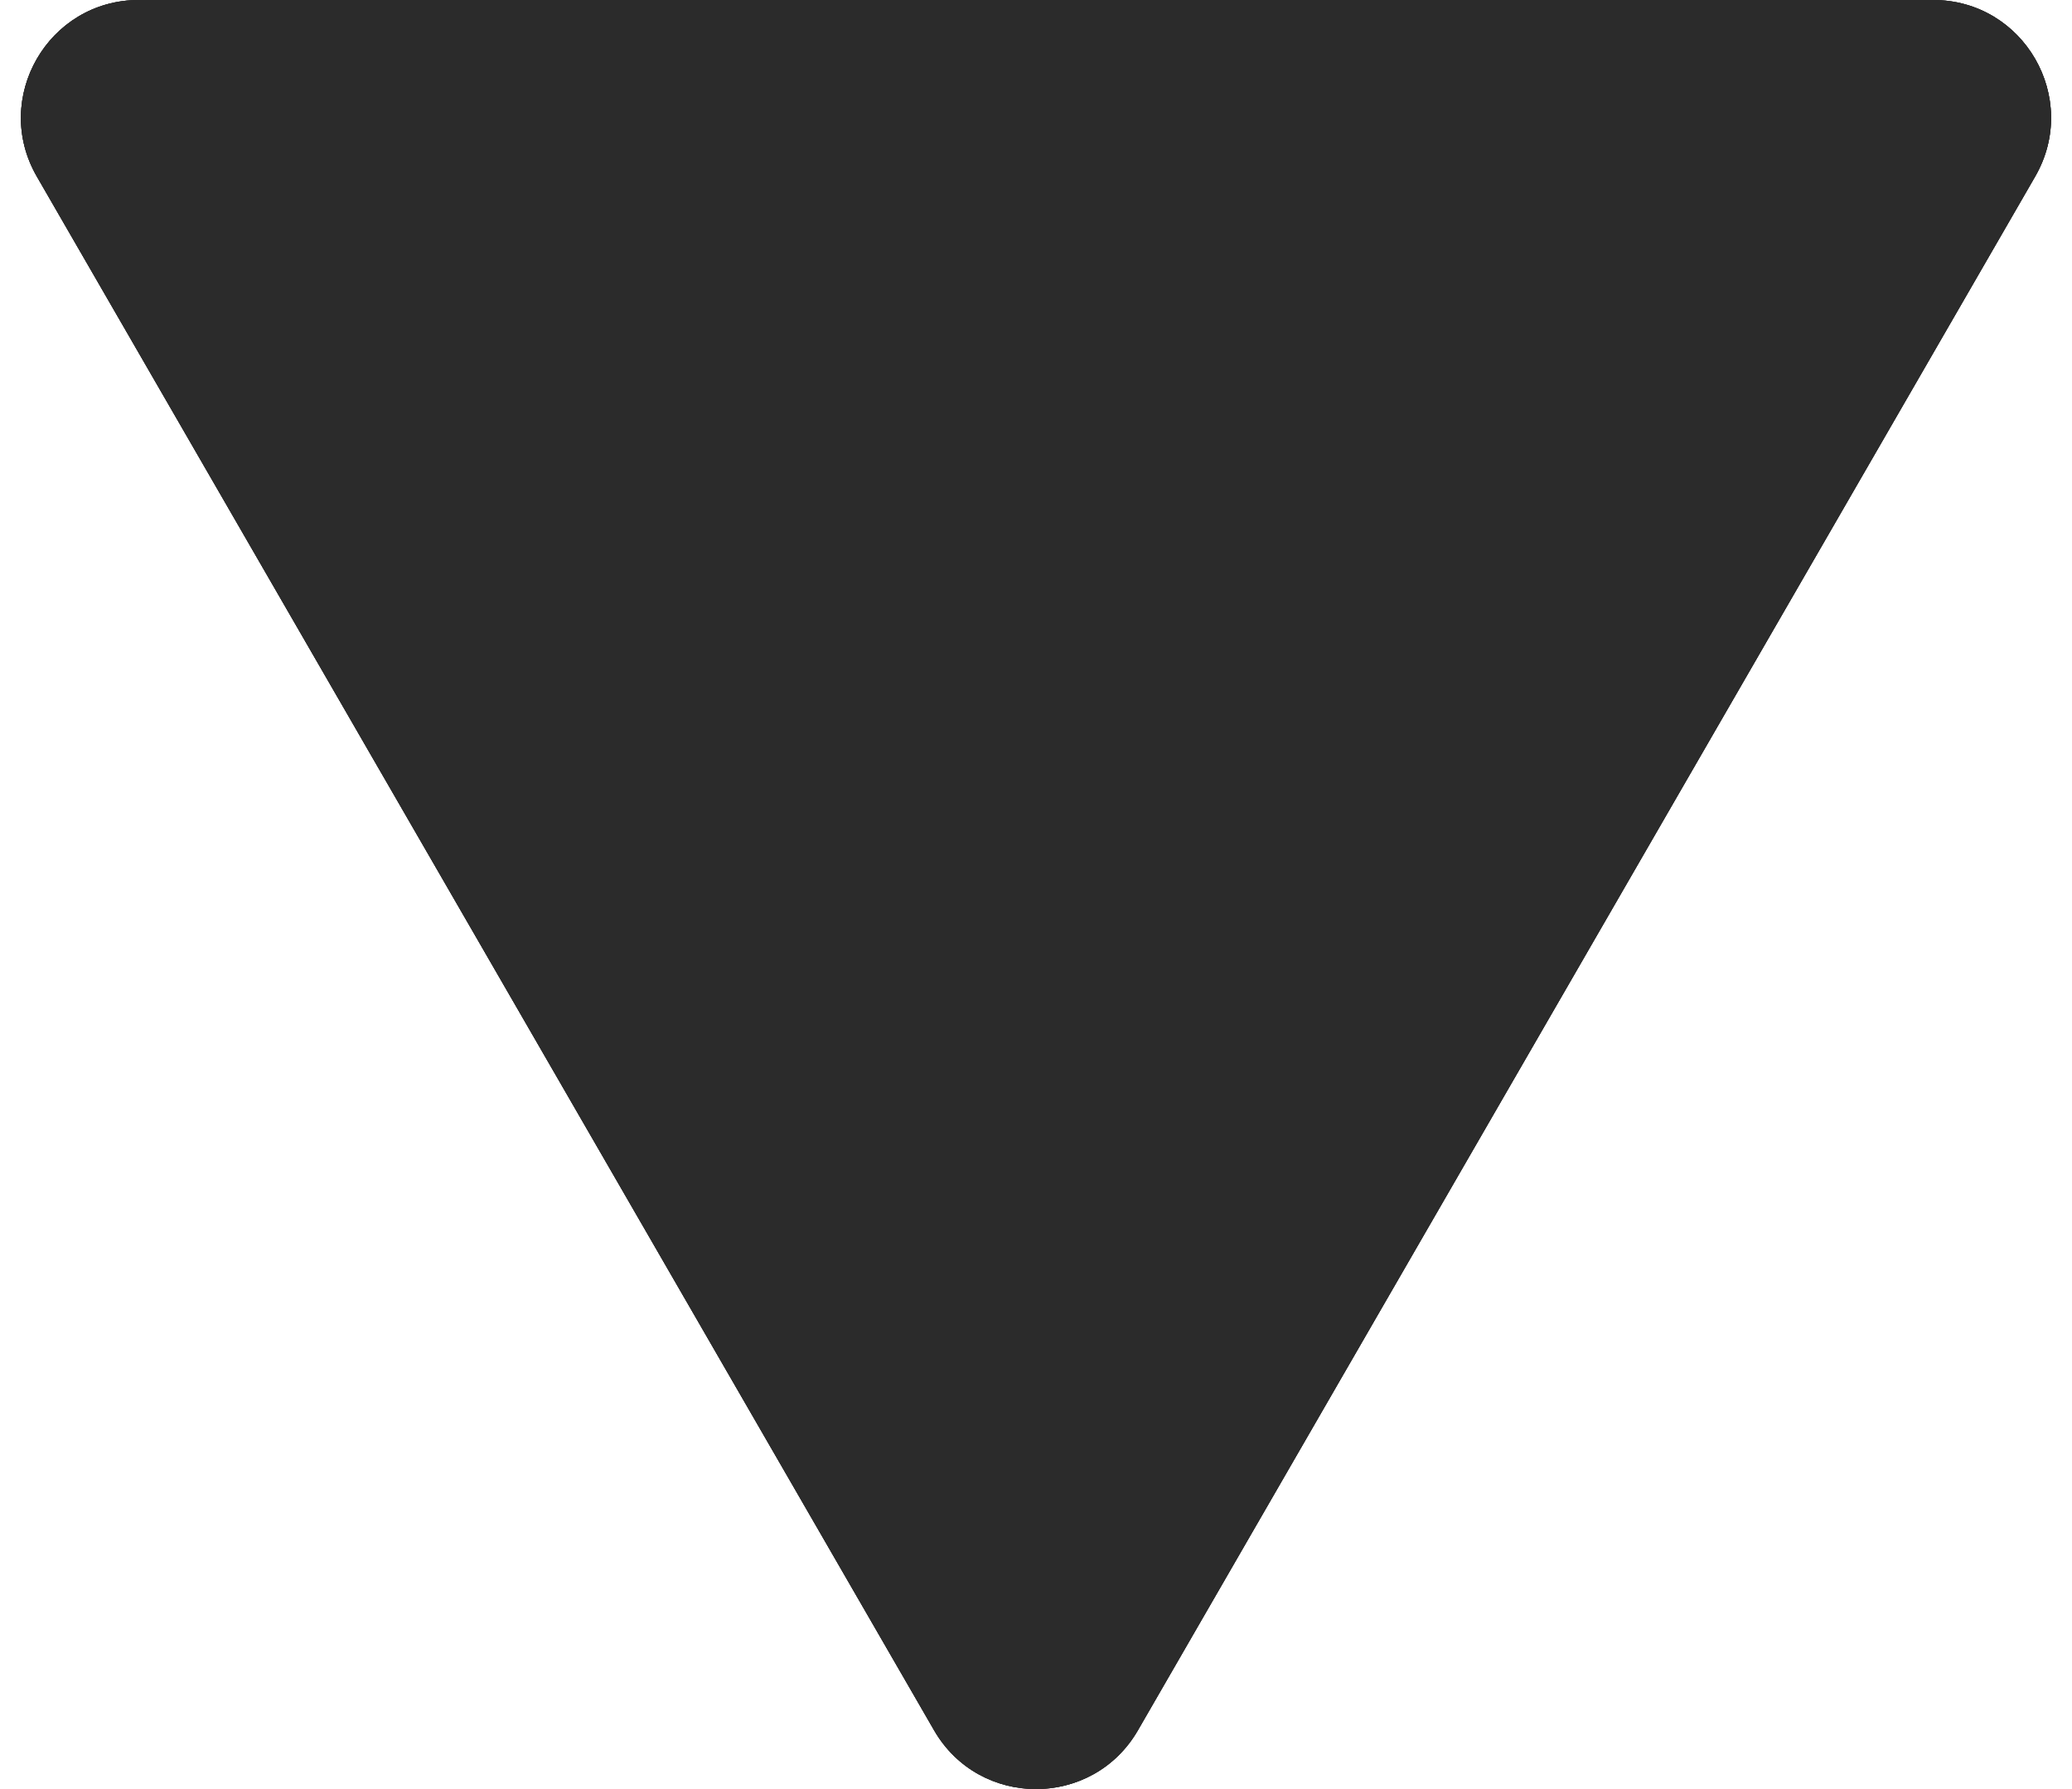 <svg width="88" height="76" viewBox="0 0 88 76" fill="none" xmlns="http://www.w3.org/2000/svg">
<path d="M48.33 73.5C46.406 76.833 41.594 76.833 39.67 73.5L1.565 7.5C-0.36 4.167 2.046 0 5.895 0L82.105 0C85.954 0 88.36 4.167 86.435 7.5L48.33 73.5Z" fill="#2B2B2B"/>
<path d="M48.33 73.5C46.406 76.833 41.594 76.833 39.67 73.5L1.565 7.5C-0.36 4.167 2.046 0 5.895 0L82.105 0C85.954 0 88.36 4.167 86.435 7.5L48.33 73.5Z" fill="#2B2B2B"/>
<path d="M48.33 73.5C46.406 76.833 41.594 76.833 39.67 73.5L1.565 7.5C-0.36 4.167 2.046 0 5.895 0L82.105 0C85.954 0 88.36 4.167 86.435 7.5L48.33 73.5Z" fill="#2B2B2B"/>
</svg>

